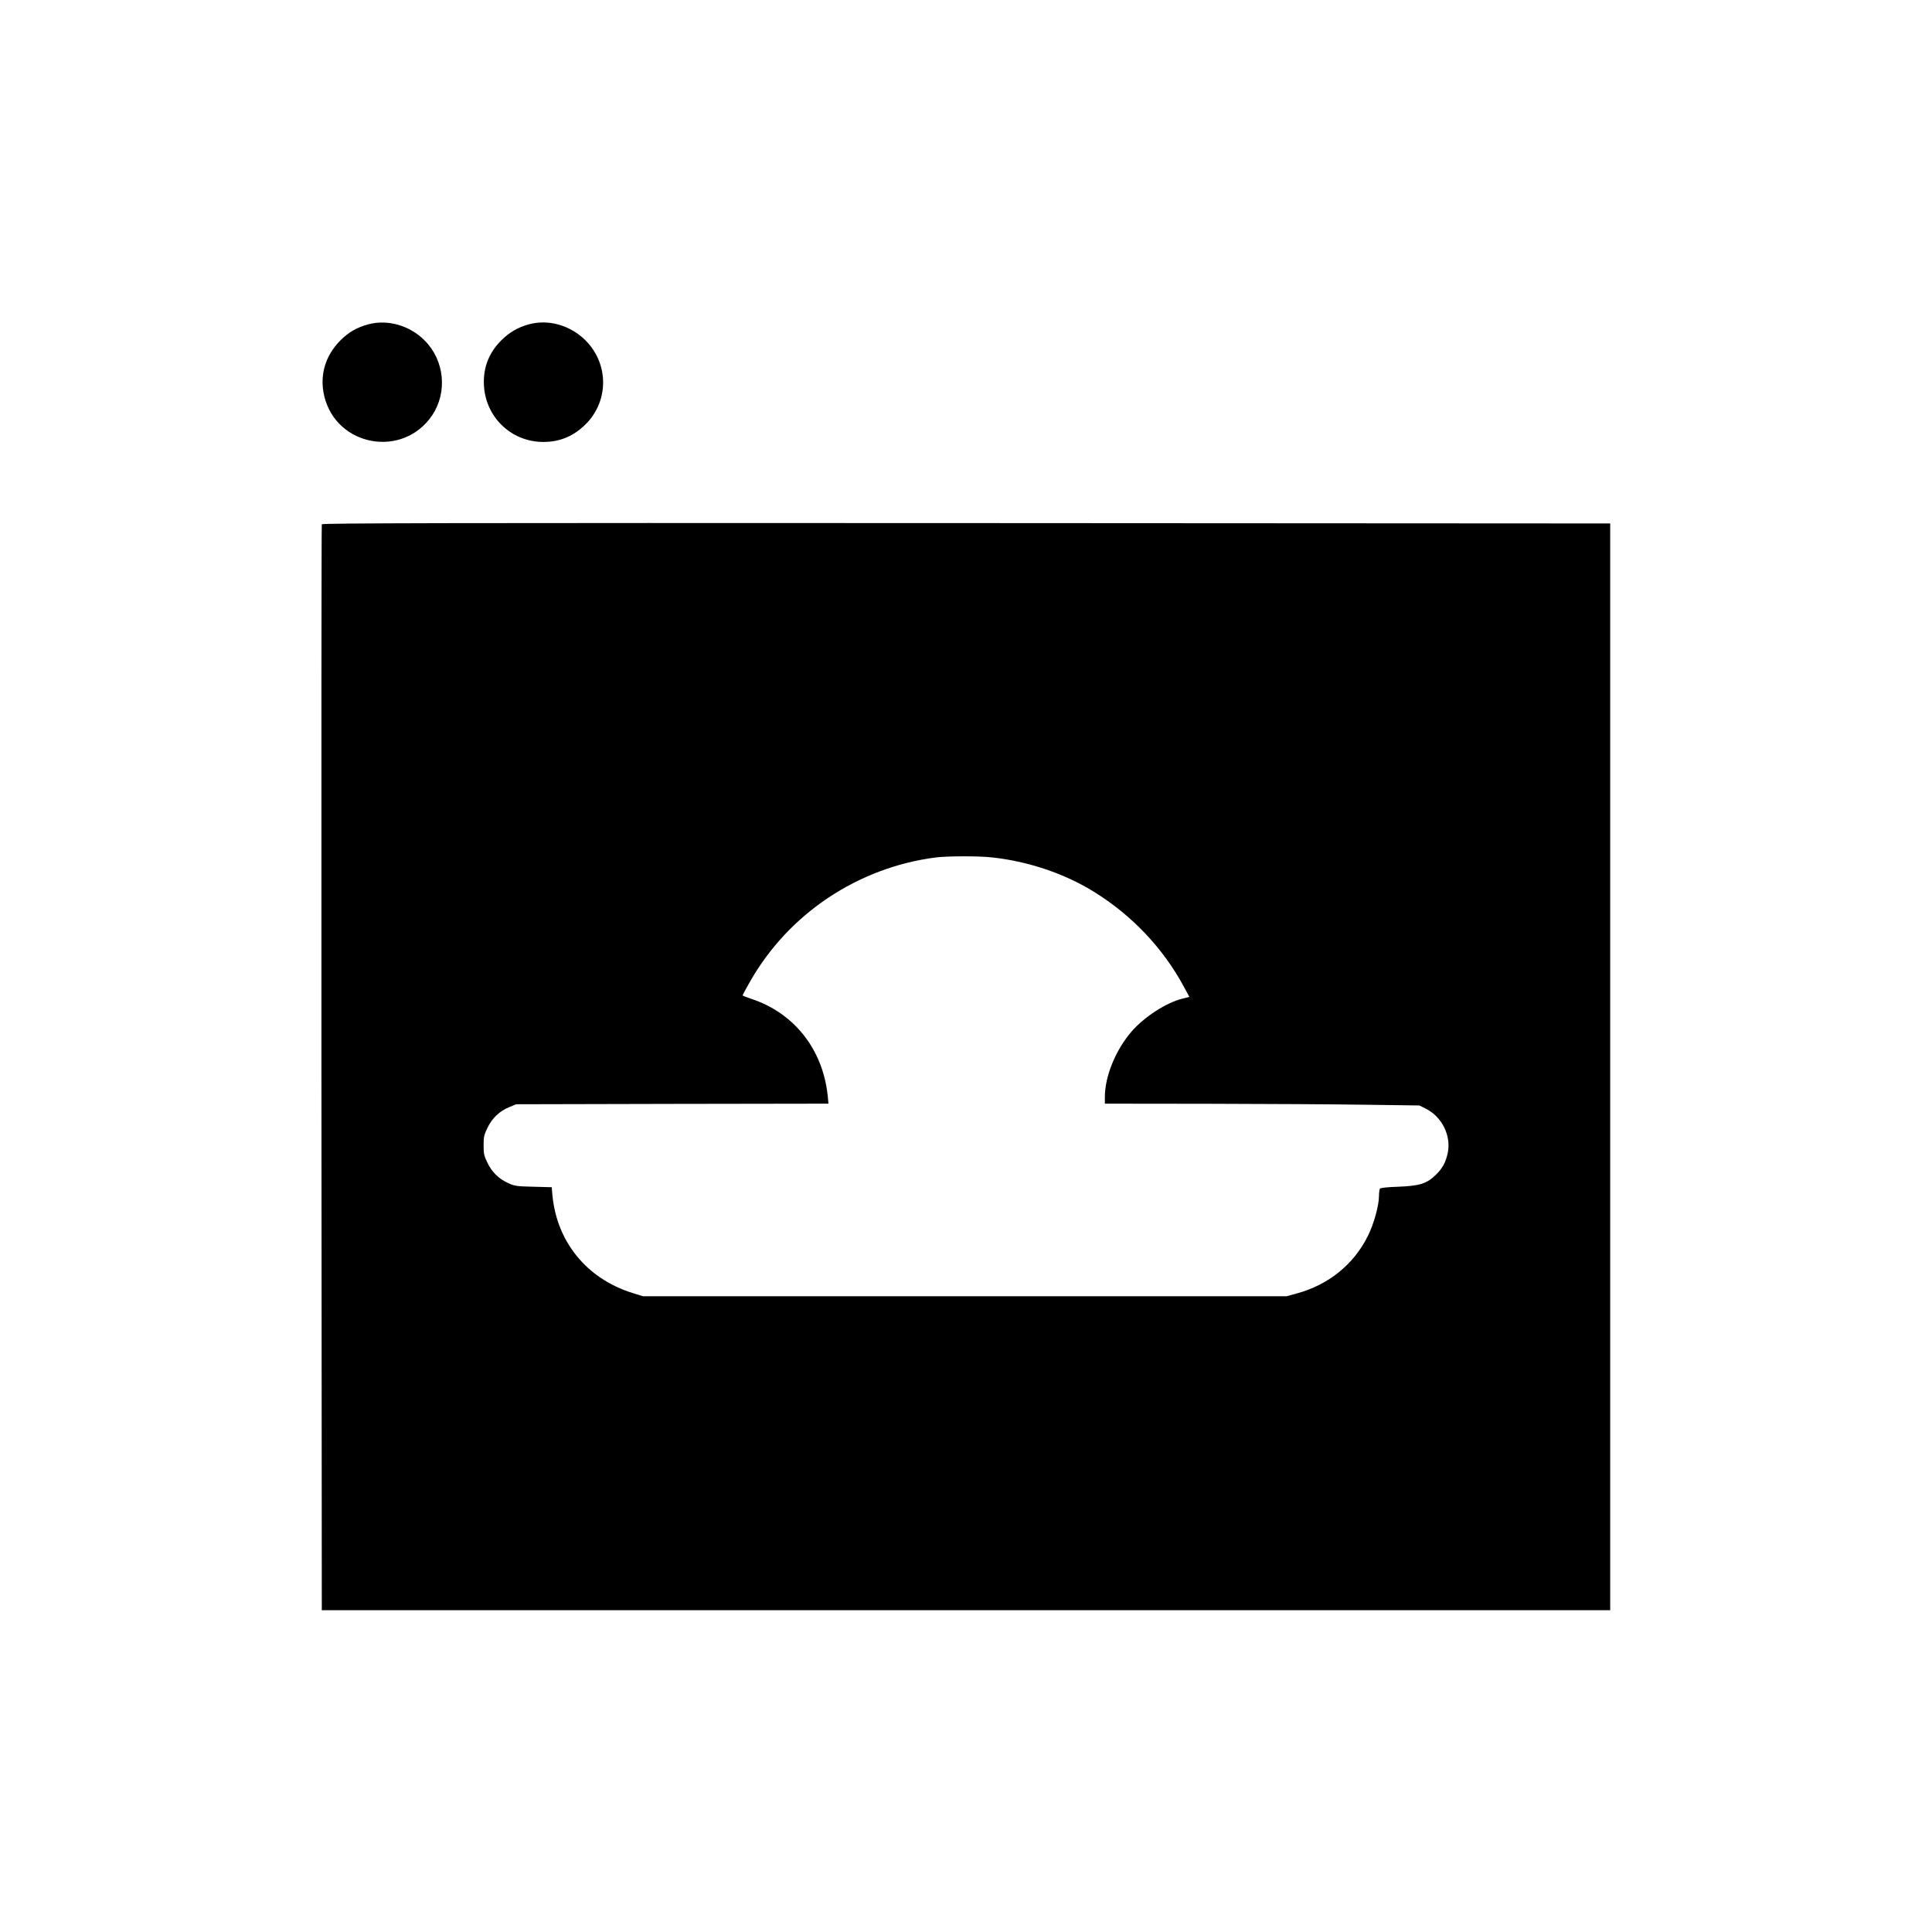 <?xml version="1.0" standalone="no"?>
<!DOCTYPE svg PUBLIC "-//W3C//DTD SVG 20010904//EN"
 "http://www.w3.org/TR/2001/REC-SVG-20010904/DTD/svg10.dtd">
<svg version="1.0" xmlns="http://www.w3.org/2000/svg"
 width="16pt" height="16pt" viewBox="0 0 16 16"
 preserveAspectRatio="xMidYMid meet">
<g transform="translate(0,16) scale(0.001,-0.001)"
fill="#000000" stroke="none">
<path d="M3050 13314 c-93 -25 -162 -64 -231 -133 -126 -127 -174 -290 -134
-460 100 -421 654 -519 895 -159 127 191 101 455 -64 619 -123 124 -306 176
-466 133z"/>
<path d="M4380 13314 c-89 -24 -160 -65 -227 -131 -98 -97 -147 -214 -146
-348 1 -277 218 -495 493 -495 129 0 237 42 334 131 209 191 215 512 13 712
-126 124 -305 175 -467 131z"/>
<path d="M2665 11658 c-3 -7 -4 -2033 -3 -4503 l3 -4490 5335 0 5335 0 0 4500
0 4500 -5333 3 c-4261 2 -5334 0 -5337 -10z m5553 -2759 c297 -32 599 -134
841 -284 315 -195 572 -466 745 -786 l46 -85 -53 -13 c-137 -33 -321 -152
-427 -275 -132 -154 -220 -370 -220 -541 l0 -55 858 -1 c471 -1 1057 -4 1302
-8 l445 -6 50 -25 c135 -66 214 -223 185 -367 -17 -79 -43 -128 -101 -184 -74
-72 -132 -90 -309 -97 -90 -3 -148 -9 -152 -16 -4 -6 -8 -34 -8 -62 0 -77 -43
-232 -91 -328 -117 -237 -326 -406 -590 -478 l-84 -23 -2665 0 -2665 0 -90 28
c-375 118 -623 421 -660 808 l-6 67 -152 4 c-138 3 -157 6 -208 30 -79 36
-133 89 -171 166 -29 58 -33 76 -33 147 0 71 4 88 33 147 39 80 101 138 181
170 l56 23 1293 3 1293 2 -6 63 c-40 388 -280 691 -639 807 -36 12 -66 24 -66
27 0 3 27 54 61 113 319 562 893 946 1539 1029 96 12 356 13 468 0z"/>
</g>
</svg>
